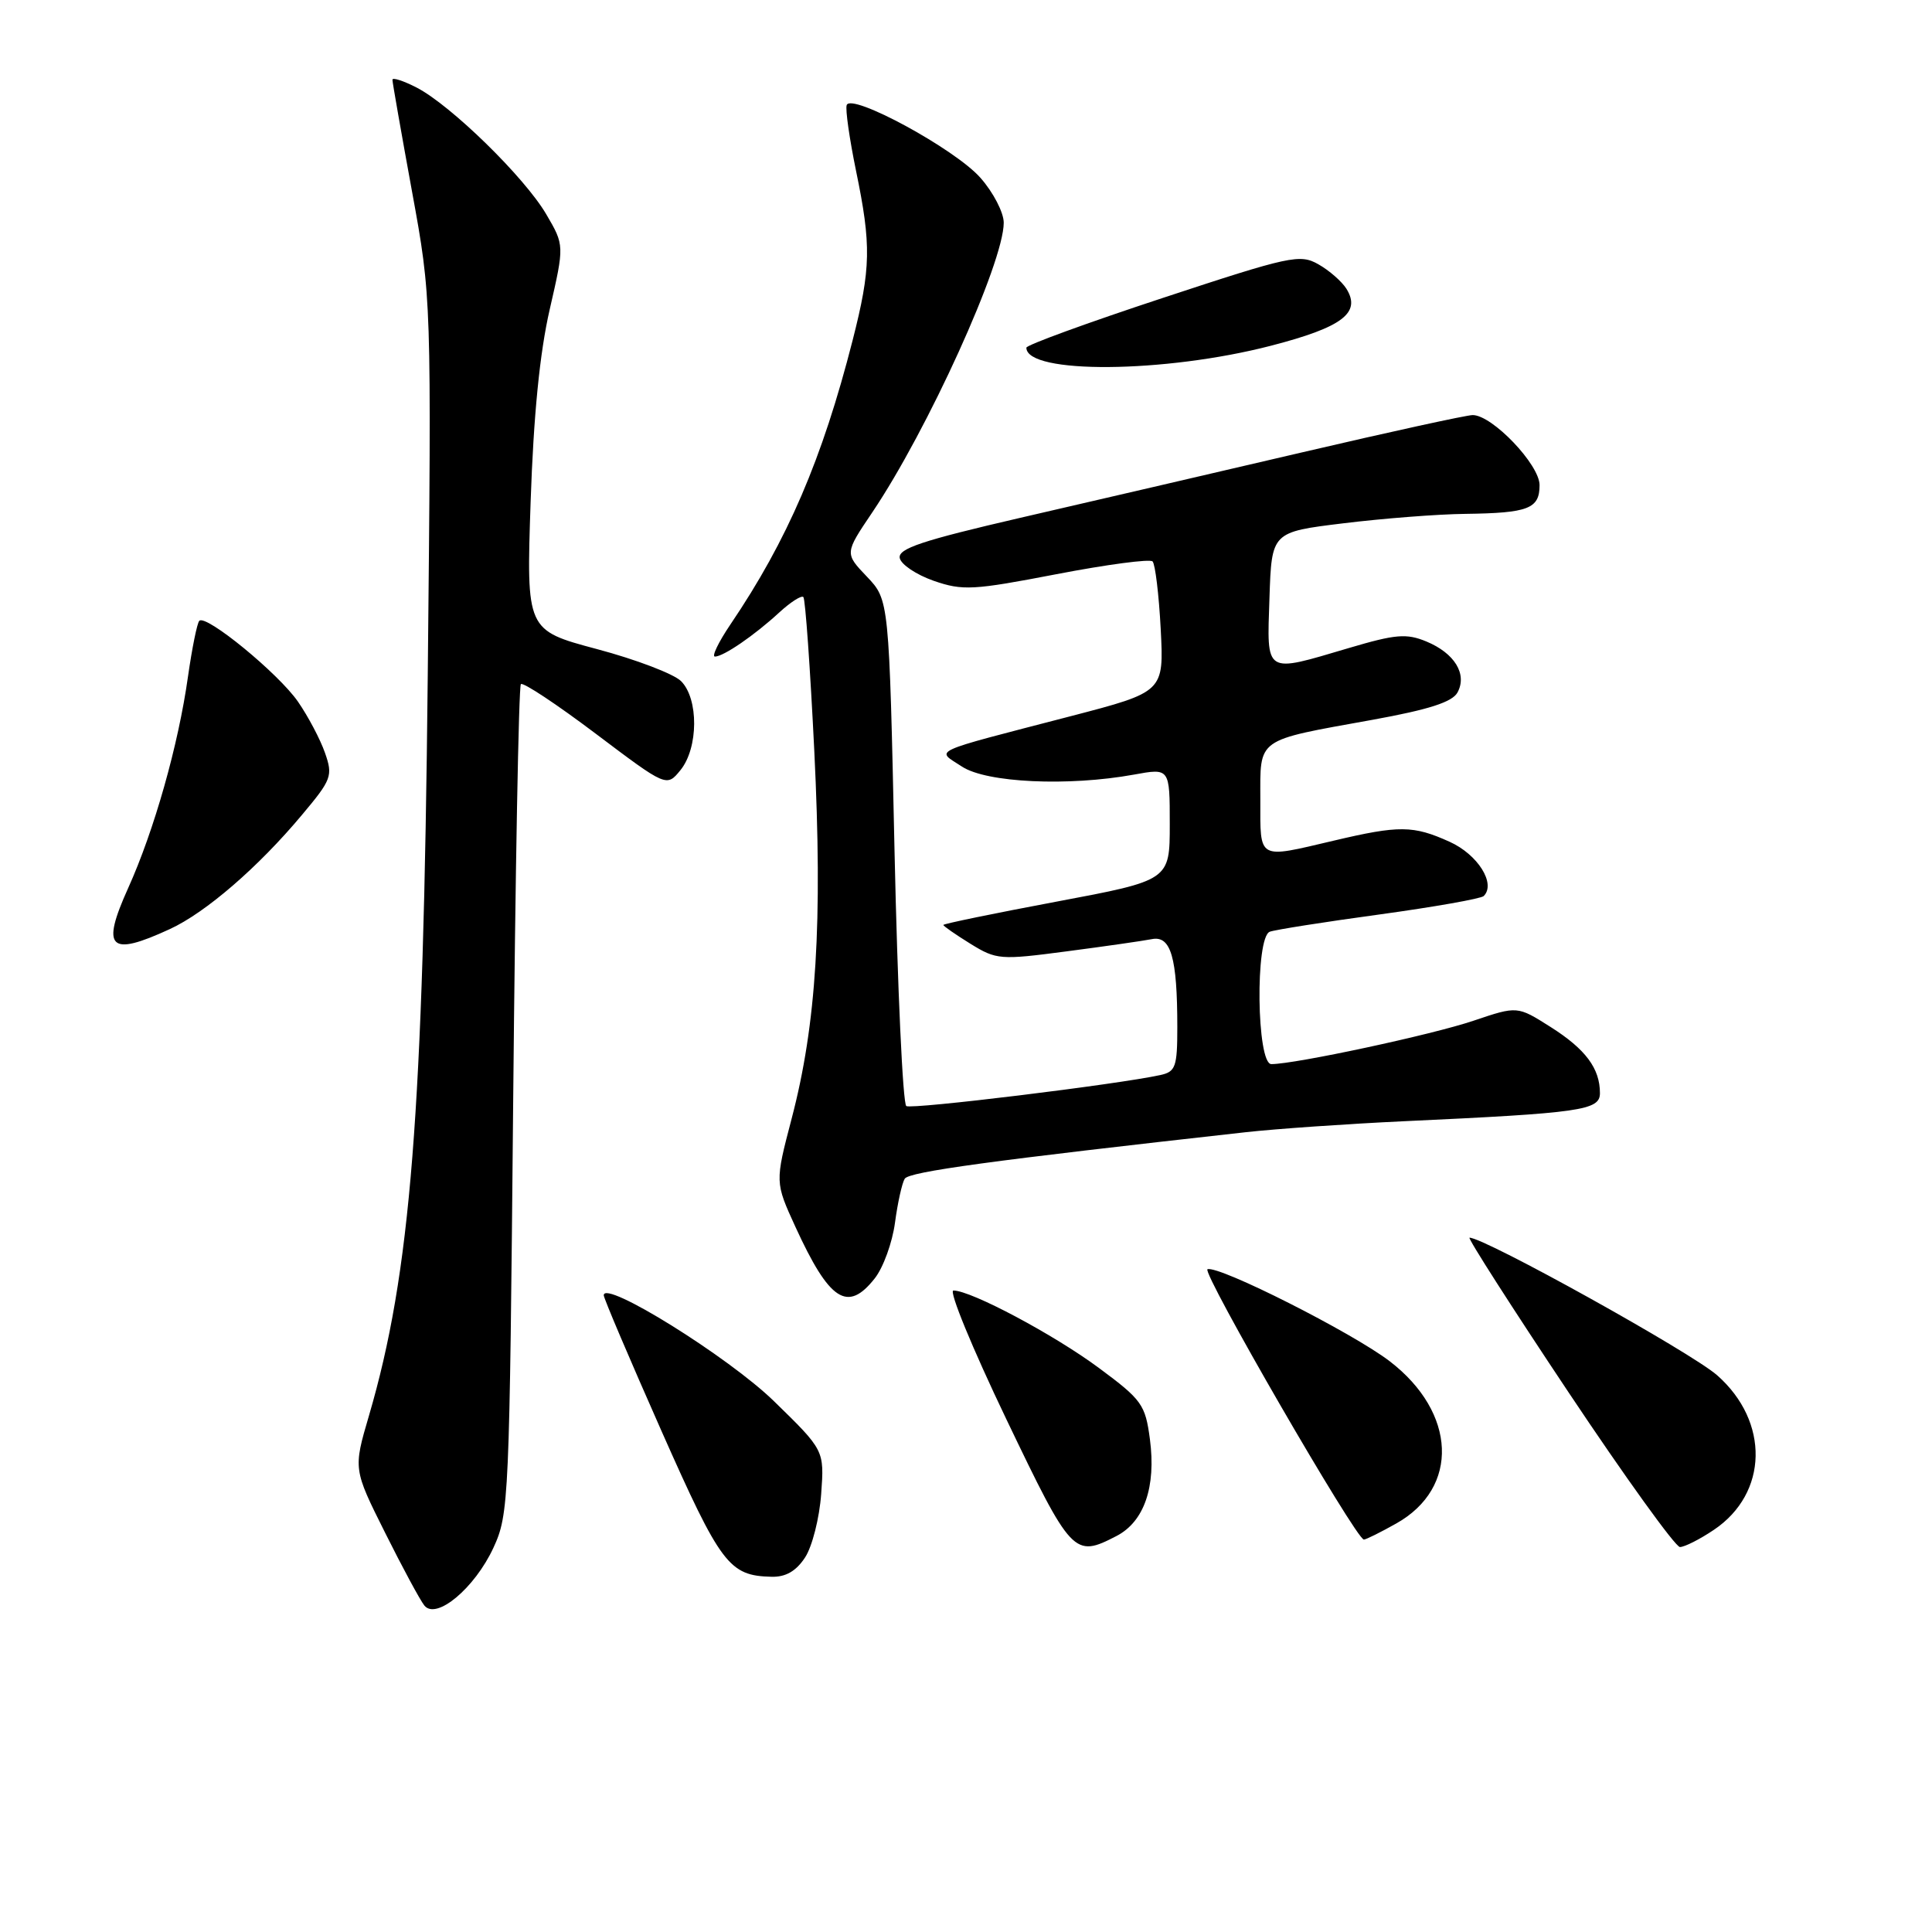 <?xml version="1.0" encoding="UTF-8" standalone="no"?>
<!DOCTYPE svg PUBLIC "-//W3C//DTD SVG 1.1//EN" "http://www.w3.org/Graphics/SVG/1.1/DTD/svg11.dtd" >
<svg xmlns="http://www.w3.org/2000/svg" xmlns:xlink="http://www.w3.org/1999/xlink" version="1.1" viewBox="0 0 256 256">
 <g >
 <path fill="currentColor"
d=" M 65.38 205.09 C 67.44 200.63 67.51 198.91 68.00 145.83 C 68.28 115.77 68.73 90.93 69.02 90.65 C 69.30 90.36 73.77 93.32 78.94 97.22 C 88.33 104.30 88.33 104.30 90.17 102.04 C 92.55 99.10 92.59 92.59 90.24 90.25 C 89.27 89.29 84.26 87.38 79.11 86.01 C 69.74 83.51 69.74 83.51 70.31 66.51 C 70.70 55.03 71.52 46.73 72.84 41.00 C 74.79 32.50 74.79 32.50 72.38 28.39 C 69.52 23.50 59.76 13.96 55.22 11.61 C 53.45 10.70 52.00 10.23 52.00 10.57 C 52.00 10.92 53.17 17.57 54.59 25.35 C 57.18 39.50 57.18 39.50 56.68 89.50 C 56.09 147.68 54.42 168.70 48.89 187.58 C 46.81 194.66 46.81 194.66 51.02 203.08 C 53.33 207.71 55.68 212.06 56.23 212.74 C 57.81 214.70 62.90 210.44 65.38 205.09 Z  M 106.67 206.38 C 107.62 204.94 108.58 201.15 108.81 197.96 C 109.23 192.17 109.23 192.17 102.56 185.67 C 96.56 179.82 80.00 169.51 80.00 171.63 C 80.00 172.03 83.44 180.11 87.64 189.59 C 95.52 207.36 96.60 208.79 102.23 208.93 C 104.11 208.98 105.48 208.19 106.67 206.38 Z  M 147.94 203.53 C 151.61 201.63 153.20 197.02 152.37 190.71 C 151.76 186.11 151.32 185.49 145.61 181.26 C 139.66 176.85 128.68 171.00 126.33 171.00 C 125.69 171.00 128.84 178.65 133.32 188.00 C 142.01 206.13 142.31 206.44 147.94 203.53 Z  M 227.10 202.71 C 234.30 197.87 234.50 188.37 227.53 182.23 C 224.09 179.20 196.73 164.00 194.72 164.00 C 194.42 164.00 200.32 173.22 207.84 184.49 C 215.35 195.75 222.00 204.98 222.60 204.99 C 223.21 204.99 225.23 203.97 227.10 202.71 Z  M 185.01 201.87 C 193.42 197.15 193.01 187.17 184.14 180.37 C 179.20 176.59 161.51 167.65 160.00 168.18 C 159.15 168.49 179.69 204.00 180.72 204.00 C 181.00 204.00 182.93 203.04 185.01 201.87 Z  M 115.91 169.39 C 117.04 167.96 118.24 164.64 118.59 162.02 C 118.94 159.40 119.52 156.78 119.88 156.19 C 120.45 155.26 131.25 153.79 165.00 150.03 C 169.12 149.57 178.57 148.92 186.00 148.57 C 209.51 147.48 212.00 147.13 212.00 144.85 C 212.00 141.57 210.10 139.02 205.46 136.08 C 201.06 133.29 201.06 133.29 195.28 135.24 C 189.81 137.10 171.62 141.00 168.46 141.00 C 166.51 141.00 166.30 124.20 168.25 123.46 C 168.94 123.20 175.46 122.17 182.73 121.18 C 190.01 120.18 196.25 119.08 196.60 118.73 C 198.25 117.09 195.81 113.22 192.08 111.54 C 187.26 109.36 185.41 109.34 176.69 111.40 C 166.56 113.78 167.00 114.03 167.00 105.98 C 167.00 97.69 166.29 98.19 181.85 95.38 C 189.36 94.02 192.45 93.02 193.13 91.75 C 194.44 89.32 192.74 86.55 189.00 85.00 C 186.36 83.91 184.93 84.03 178.72 85.87 C 167.46 89.20 167.87 89.46 168.21 79.25 C 168.50 70.50 168.50 70.50 178.00 69.34 C 183.22 68.70 190.50 68.13 194.17 68.09 C 202.53 67.98 204.00 67.41 204.00 64.28 C 204.00 61.56 197.73 55.00 195.14 55.00 C 194.33 55.00 184.18 57.22 172.58 59.93 C 160.99 62.64 144.17 66.54 135.21 68.61 C 122.20 71.62 118.98 72.69 119.22 73.94 C 119.39 74.80 121.41 76.15 123.72 76.96 C 127.56 78.29 128.94 78.21 140.00 76.08 C 146.65 74.80 152.37 74.04 152.72 74.39 C 153.07 74.74 153.56 78.77 153.80 83.35 C 154.23 91.68 154.23 91.68 141.87 94.90 C 122.79 99.86 124.00 99.30 127.47 101.58 C 130.73 103.72 141.55 104.22 150.25 102.64 C 155.00 101.77 155.00 101.77 155.00 109.21 C 155.00 116.65 155.00 116.65 140.00 119.47 C 131.75 121.02 125.00 122.41 125.00 122.56 C 125.00 122.71 126.61 123.83 128.58 125.05 C 132.03 127.18 132.53 127.22 141.33 126.06 C 146.38 125.40 151.46 124.67 152.63 124.44 C 155.15 123.94 156.00 126.87 156.00 136.11 C 156.00 141.37 155.77 142.01 153.75 142.45 C 148.04 143.70 120.83 147.02 120.09 146.56 C 119.63 146.27 118.93 131.07 118.53 112.77 C 117.81 79.50 117.81 79.50 114.87 76.41 C 111.92 73.32 111.92 73.32 115.57 67.91 C 122.91 57.03 133.00 34.80 133.00 29.51 C 133.00 28.17 131.62 25.49 129.92 23.57 C 126.59 19.76 112.75 12.25 112.19 13.93 C 112.00 14.50 112.56 18.39 113.42 22.59 C 115.47 32.50 115.41 35.55 112.98 45.08 C 108.95 60.86 104.35 71.57 96.78 82.75 C 95.20 85.09 94.28 87.00 94.73 87.00 C 95.86 87.00 99.95 84.20 103.24 81.17 C 104.75 79.78 106.19 78.86 106.45 79.11 C 106.71 79.37 107.36 88.56 107.90 99.54 C 109.01 122.27 108.19 135.69 104.89 148.25 C 102.69 156.65 102.69 156.65 105.39 162.55 C 109.91 172.41 112.31 173.97 115.91 169.39 Z  M 22.50 123.11 C 27.25 120.93 34.23 114.90 40.01 107.98 C 43.95 103.29 44.13 102.80 43.06 99.75 C 42.44 97.97 40.83 94.92 39.48 92.97 C 36.88 89.22 27.30 81.37 26.41 82.26 C 26.12 82.55 25.45 85.87 24.91 89.64 C 23.64 98.70 20.43 110.04 16.98 117.68 C 13.36 125.70 14.49 126.81 22.50 123.11 Z  M 168.41 45.81 C 177.88 43.36 180.40 41.45 178.40 38.25 C 177.79 37.29 176.13 35.83 174.69 35.02 C 172.25 33.63 170.95 33.91 154.04 39.49 C 144.12 42.76 136.00 45.72 136.00 46.07 C 136.00 49.60 154.33 49.46 168.41 45.81 Z "/>
</g>
</svg>